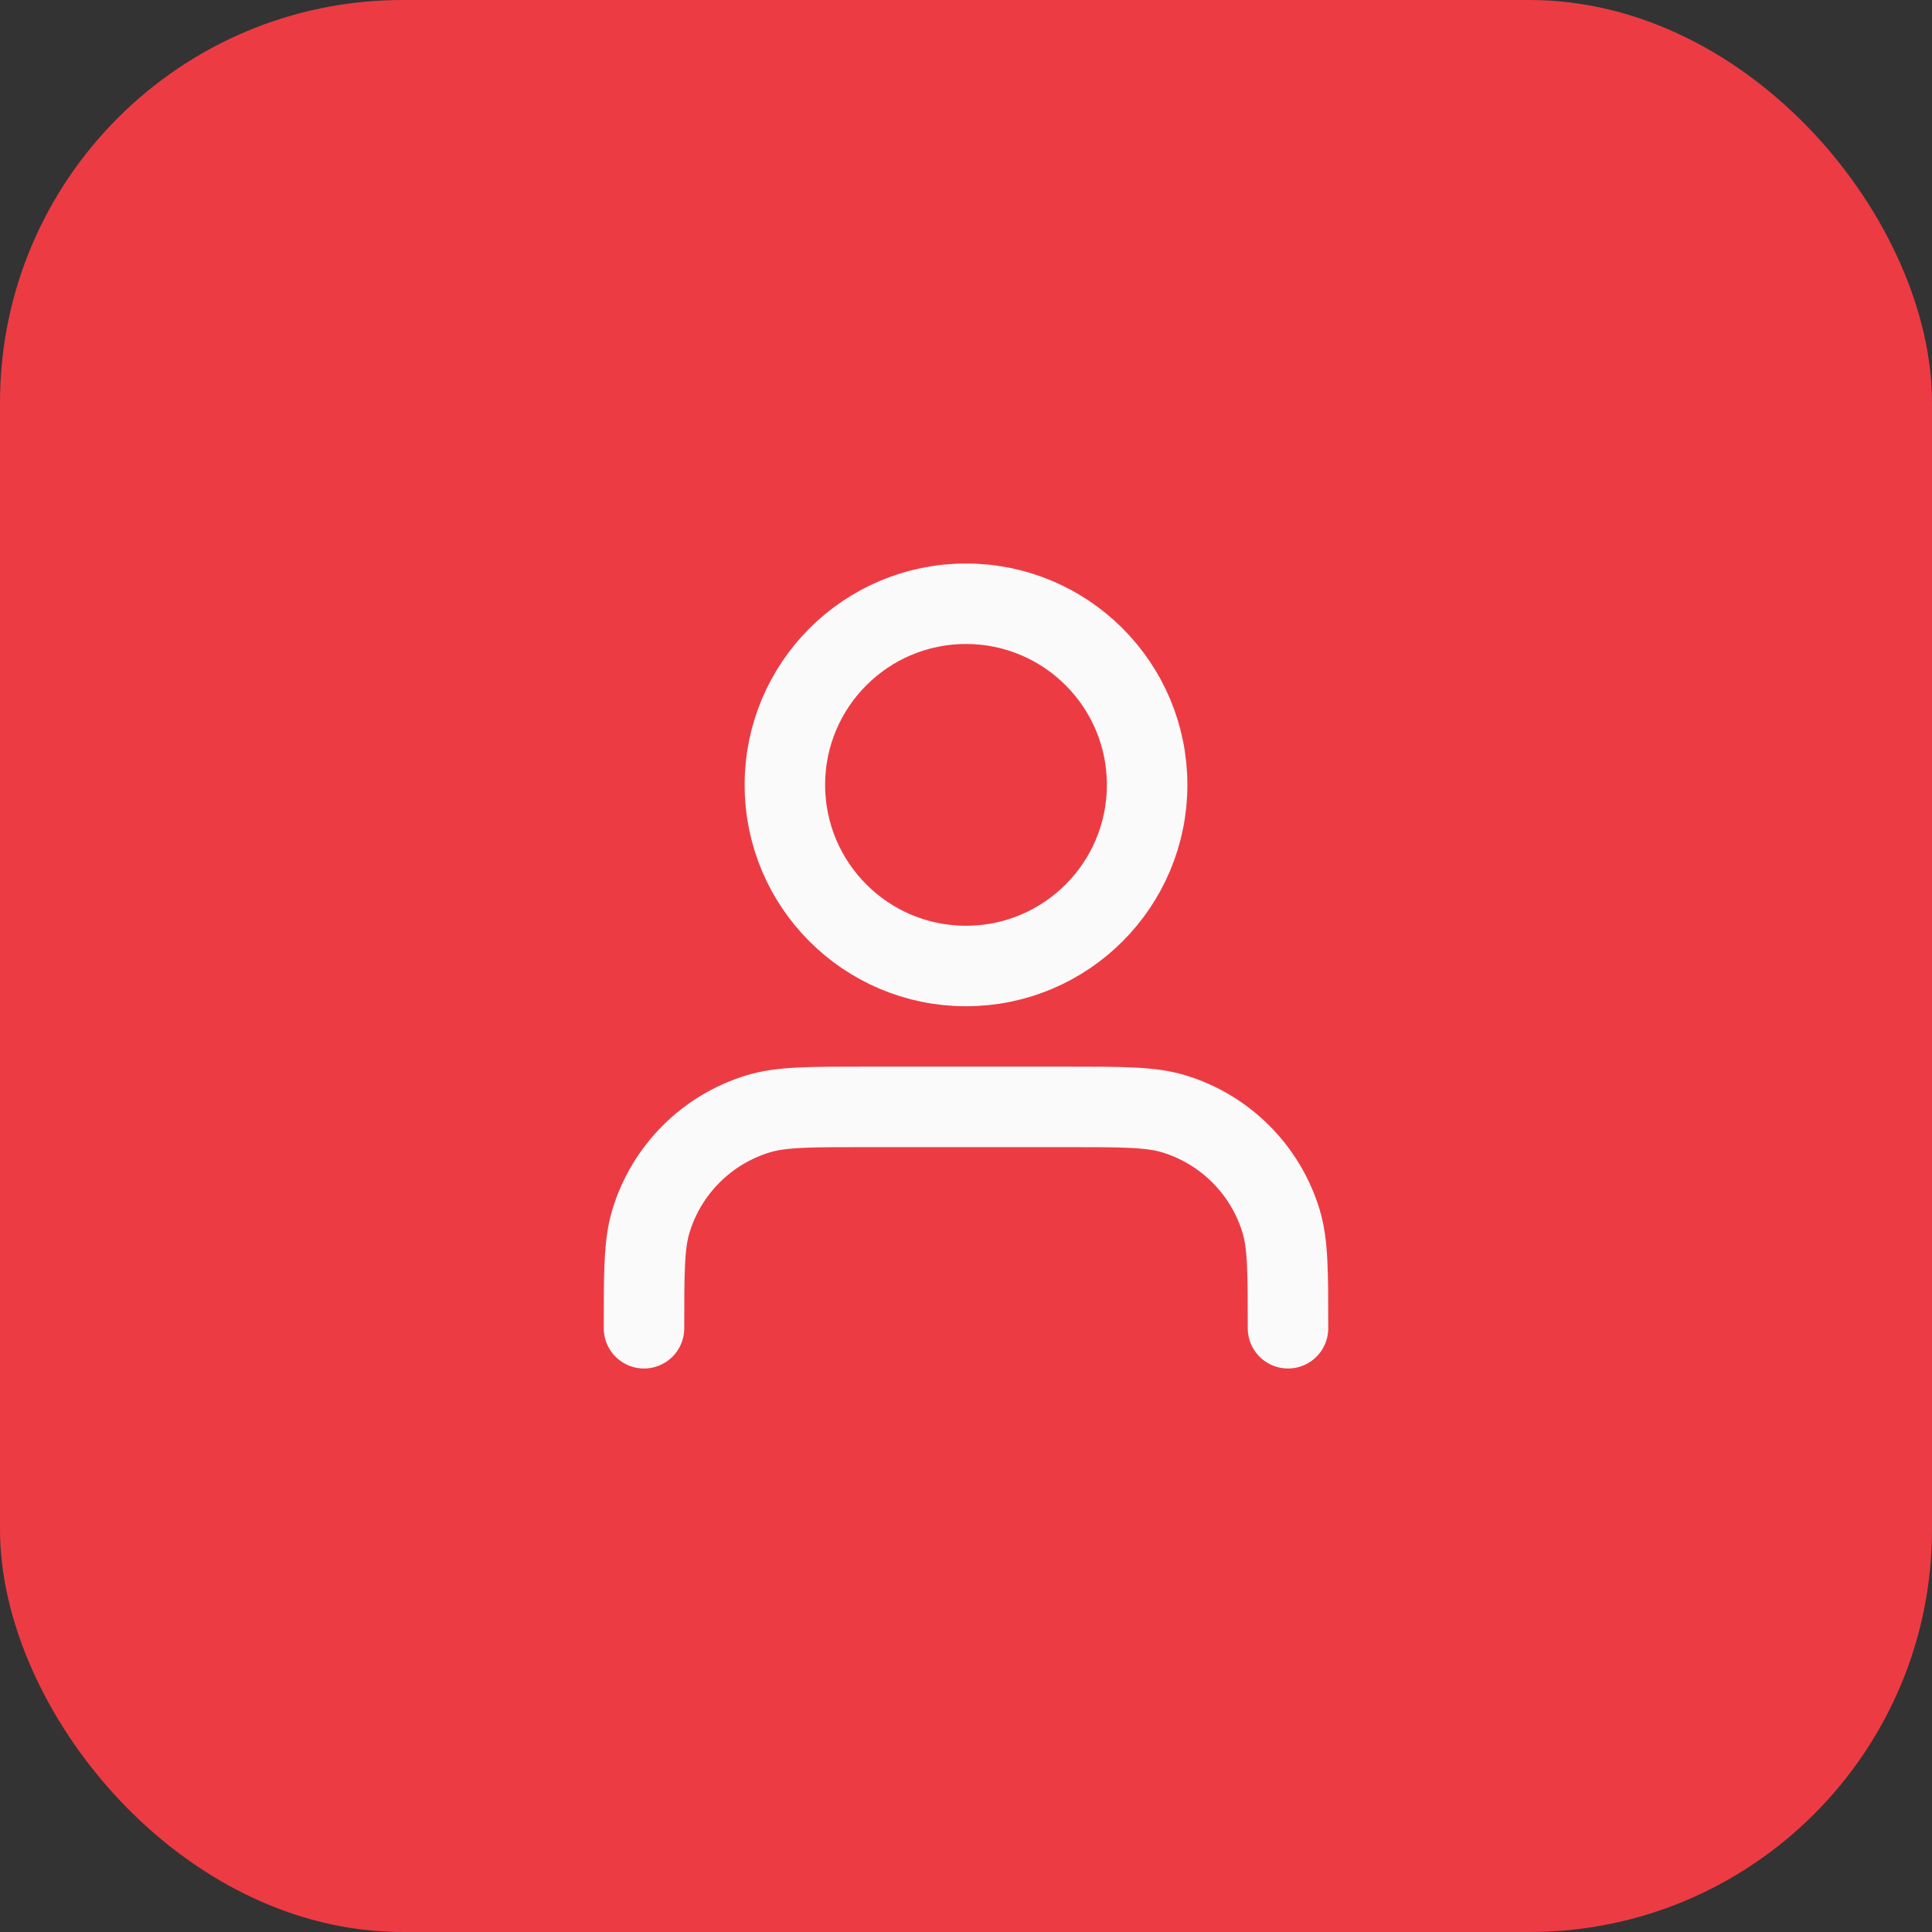 <svg width="48" height="48" viewBox="0 0 48 48" fill="none" xmlns="http://www.w3.org/2000/svg">
<rect x="0" y="0" width="48" height="48" fill="#333333" stroke="none"/>
<rect width="48" height="48" rx="10" fill="#ED3B44"/>
<path d="M32 33C32 31.604 32 30.907 31.828 30.339C31.44 29.061 30.439 28.06 29.161 27.672C28.593 27.5 27.896 27.5 26.5 27.5H21.5C20.104 27.5 19.407 27.5 18.839 27.672C17.561 28.06 16.56 29.061 16.172 30.339C16 30.907 16 31.604 16 33" stroke="#FAFAFA" stroke-width="2" stroke-linecap="round" stroke-linejoin="round"/>
<path d="M24 24C26.485 24 28.5 21.985 28.5 19.5C28.5 17.015 26.485 15 24 15C21.515 15 19.5 17.015 19.5 19.5C19.5 21.985 21.515 24 24 24Z" stroke="#FAFAFA" stroke-width="2" stroke-linecap="round" stroke-linejoin="round"/>
</svg>
